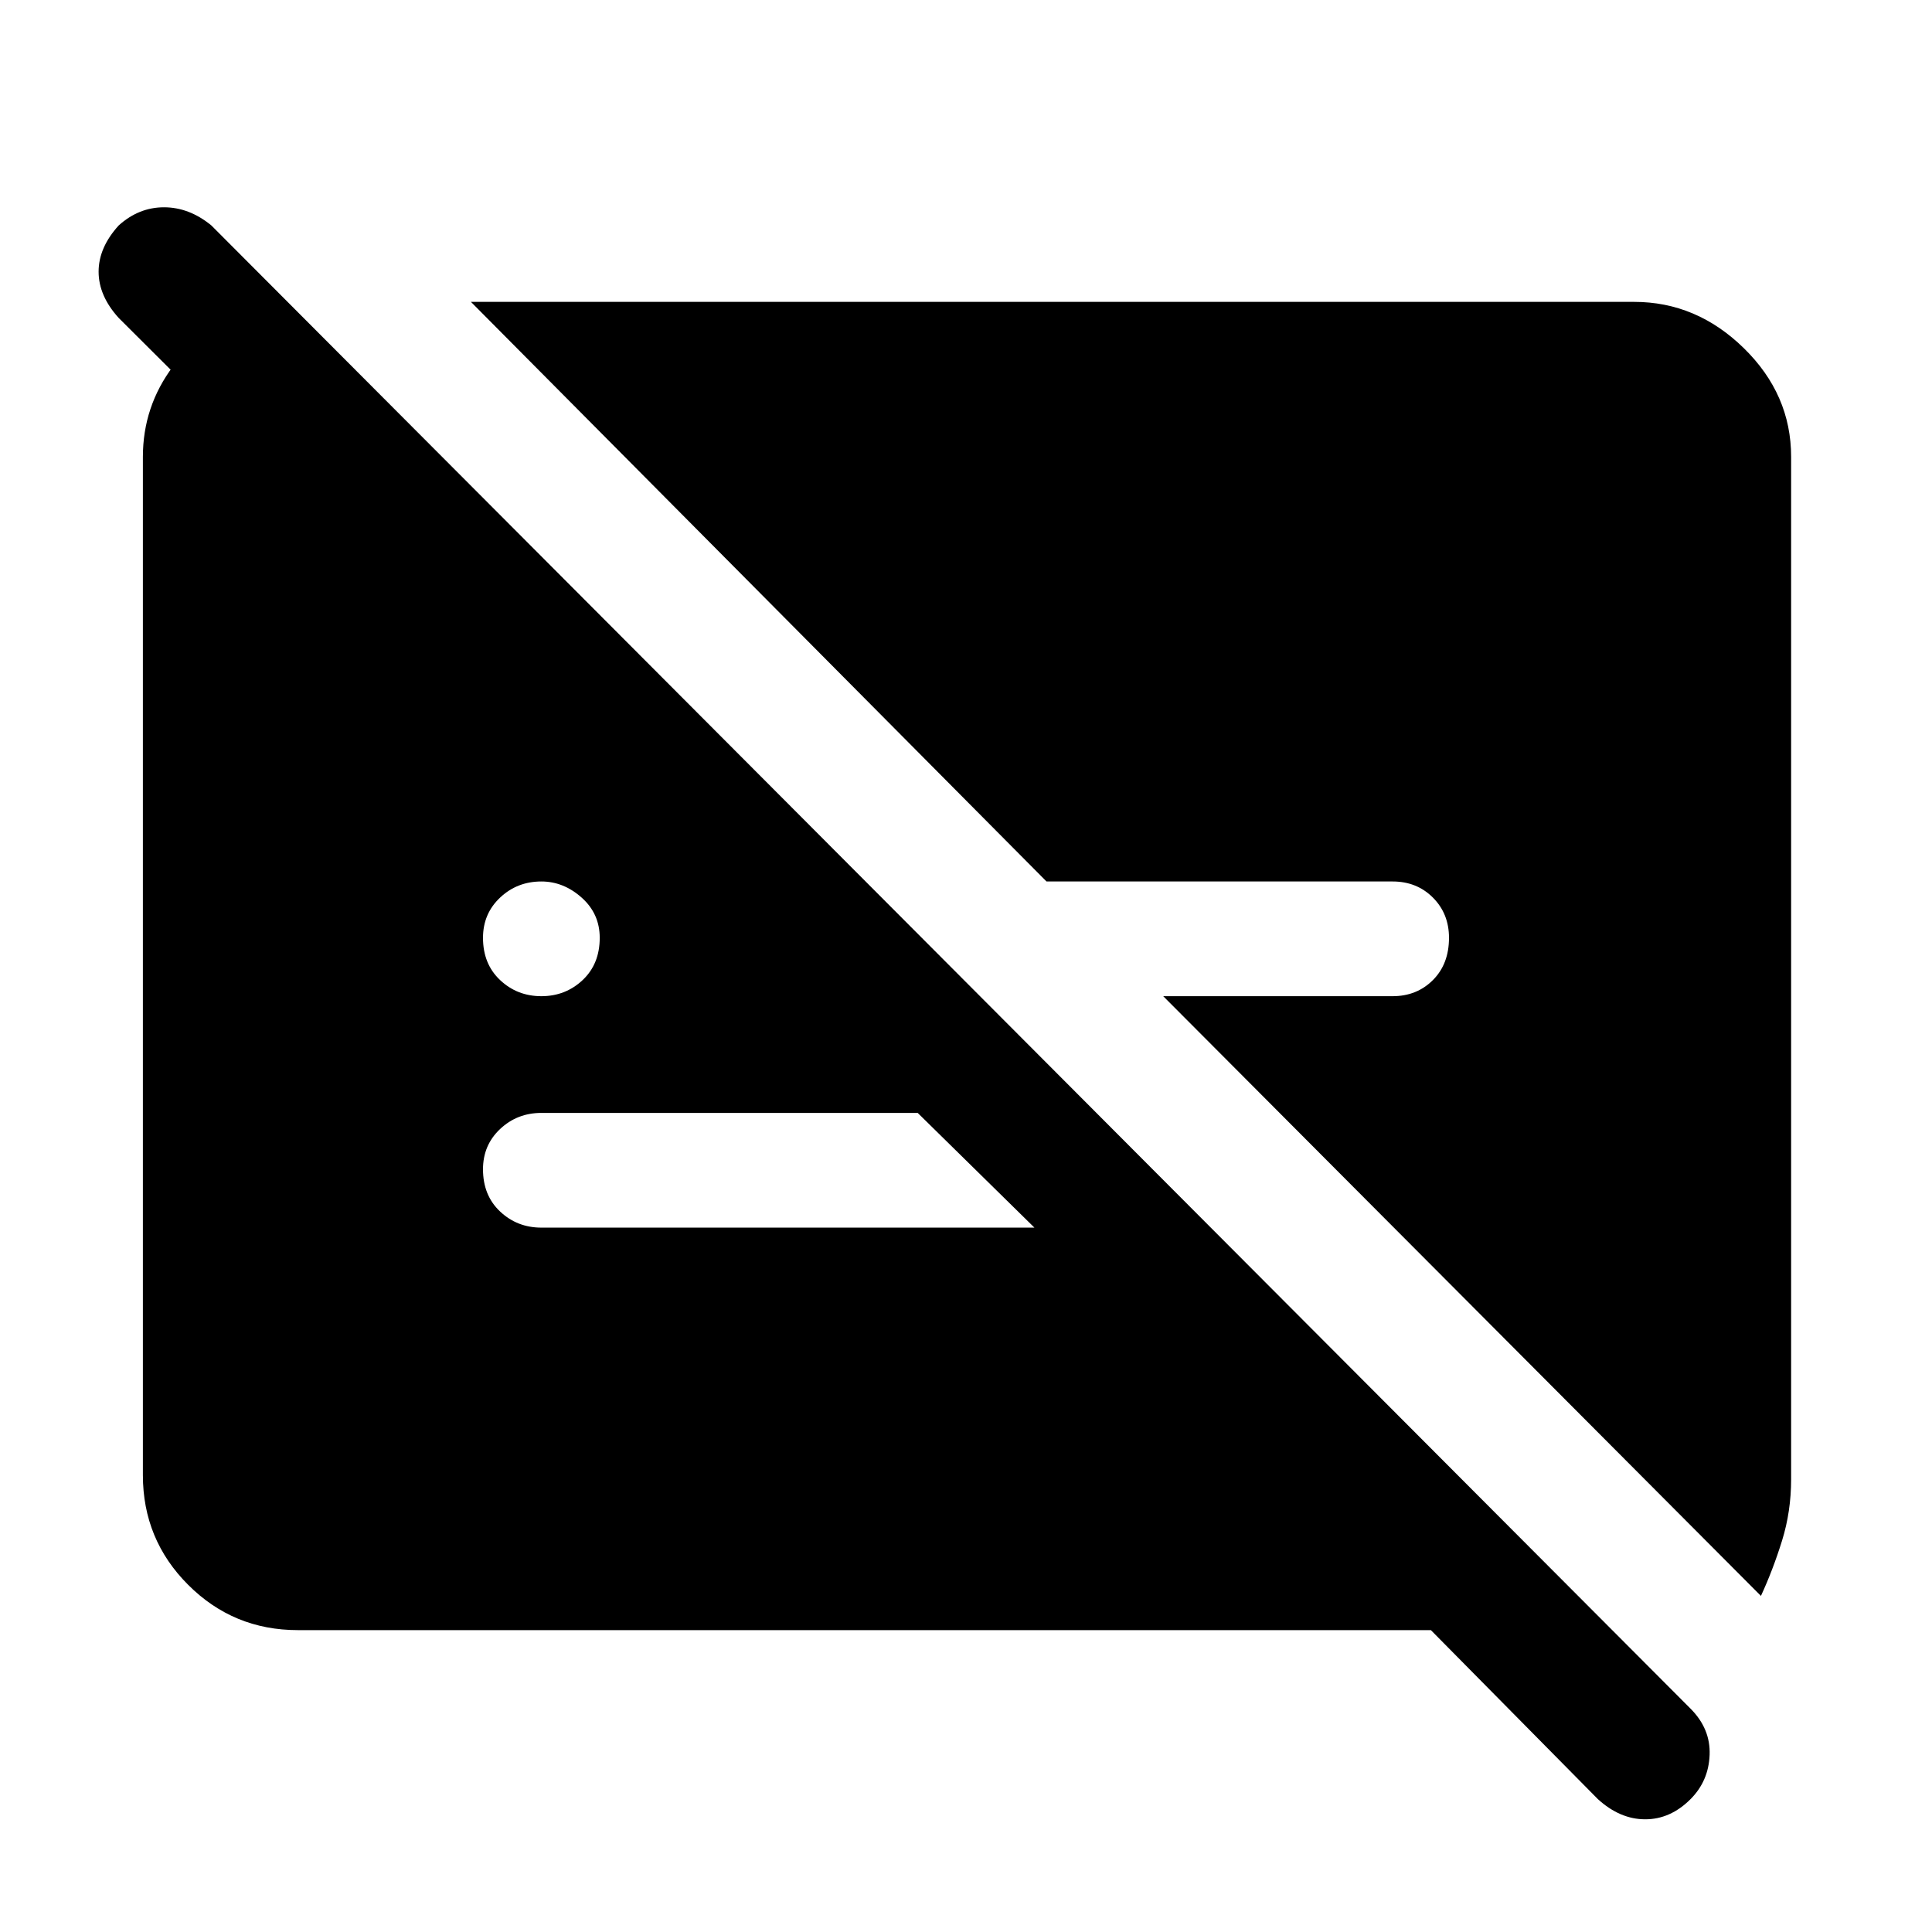 <svg xmlns="http://www.w3.org/2000/svg" height="48" width="48"><path d="M13.45 24.75q.6 0 1.025-.4.425-.4.425-1.05 0-.6-.45-1t-1-.4q-.6 0-1.025.4-.425.4-.425 1 0 .65.425 1.05t1.025.4Zm9.35 2.9h-9.35q-.6 0-1.025.4-.425.4-.425 1 0 .65.425 1.05t1.025.4H25.7Zm20.95 12L28.9 24.75h5.7q.6 0 1-.4t.4-1.05q0-.6-.4-1t-1-.4H26L11.7 7.5h28.9q1.55 0 2.725 1.15t1.175 2.7v25.4q0 .8-.225 1.525-.225.725-.525 1.375ZM39.7 44.7l-4.15-4.2H7.4q-1.6 0-2.725-1.125T3.55 36.65v-25.3q0-1.25.75-2.25t1.9-1.35h1.15l16.95 17h-4.45L2.95 7.9q-.5-.55-.5-1.15 0-.6.5-1.15.5-.45 1.125-.45t1.175.45L42 42.45q.5.5.475 1.15-.025.65-.475 1.1-.5.5-1.125.5t-1.175-.5Z"/></svg>